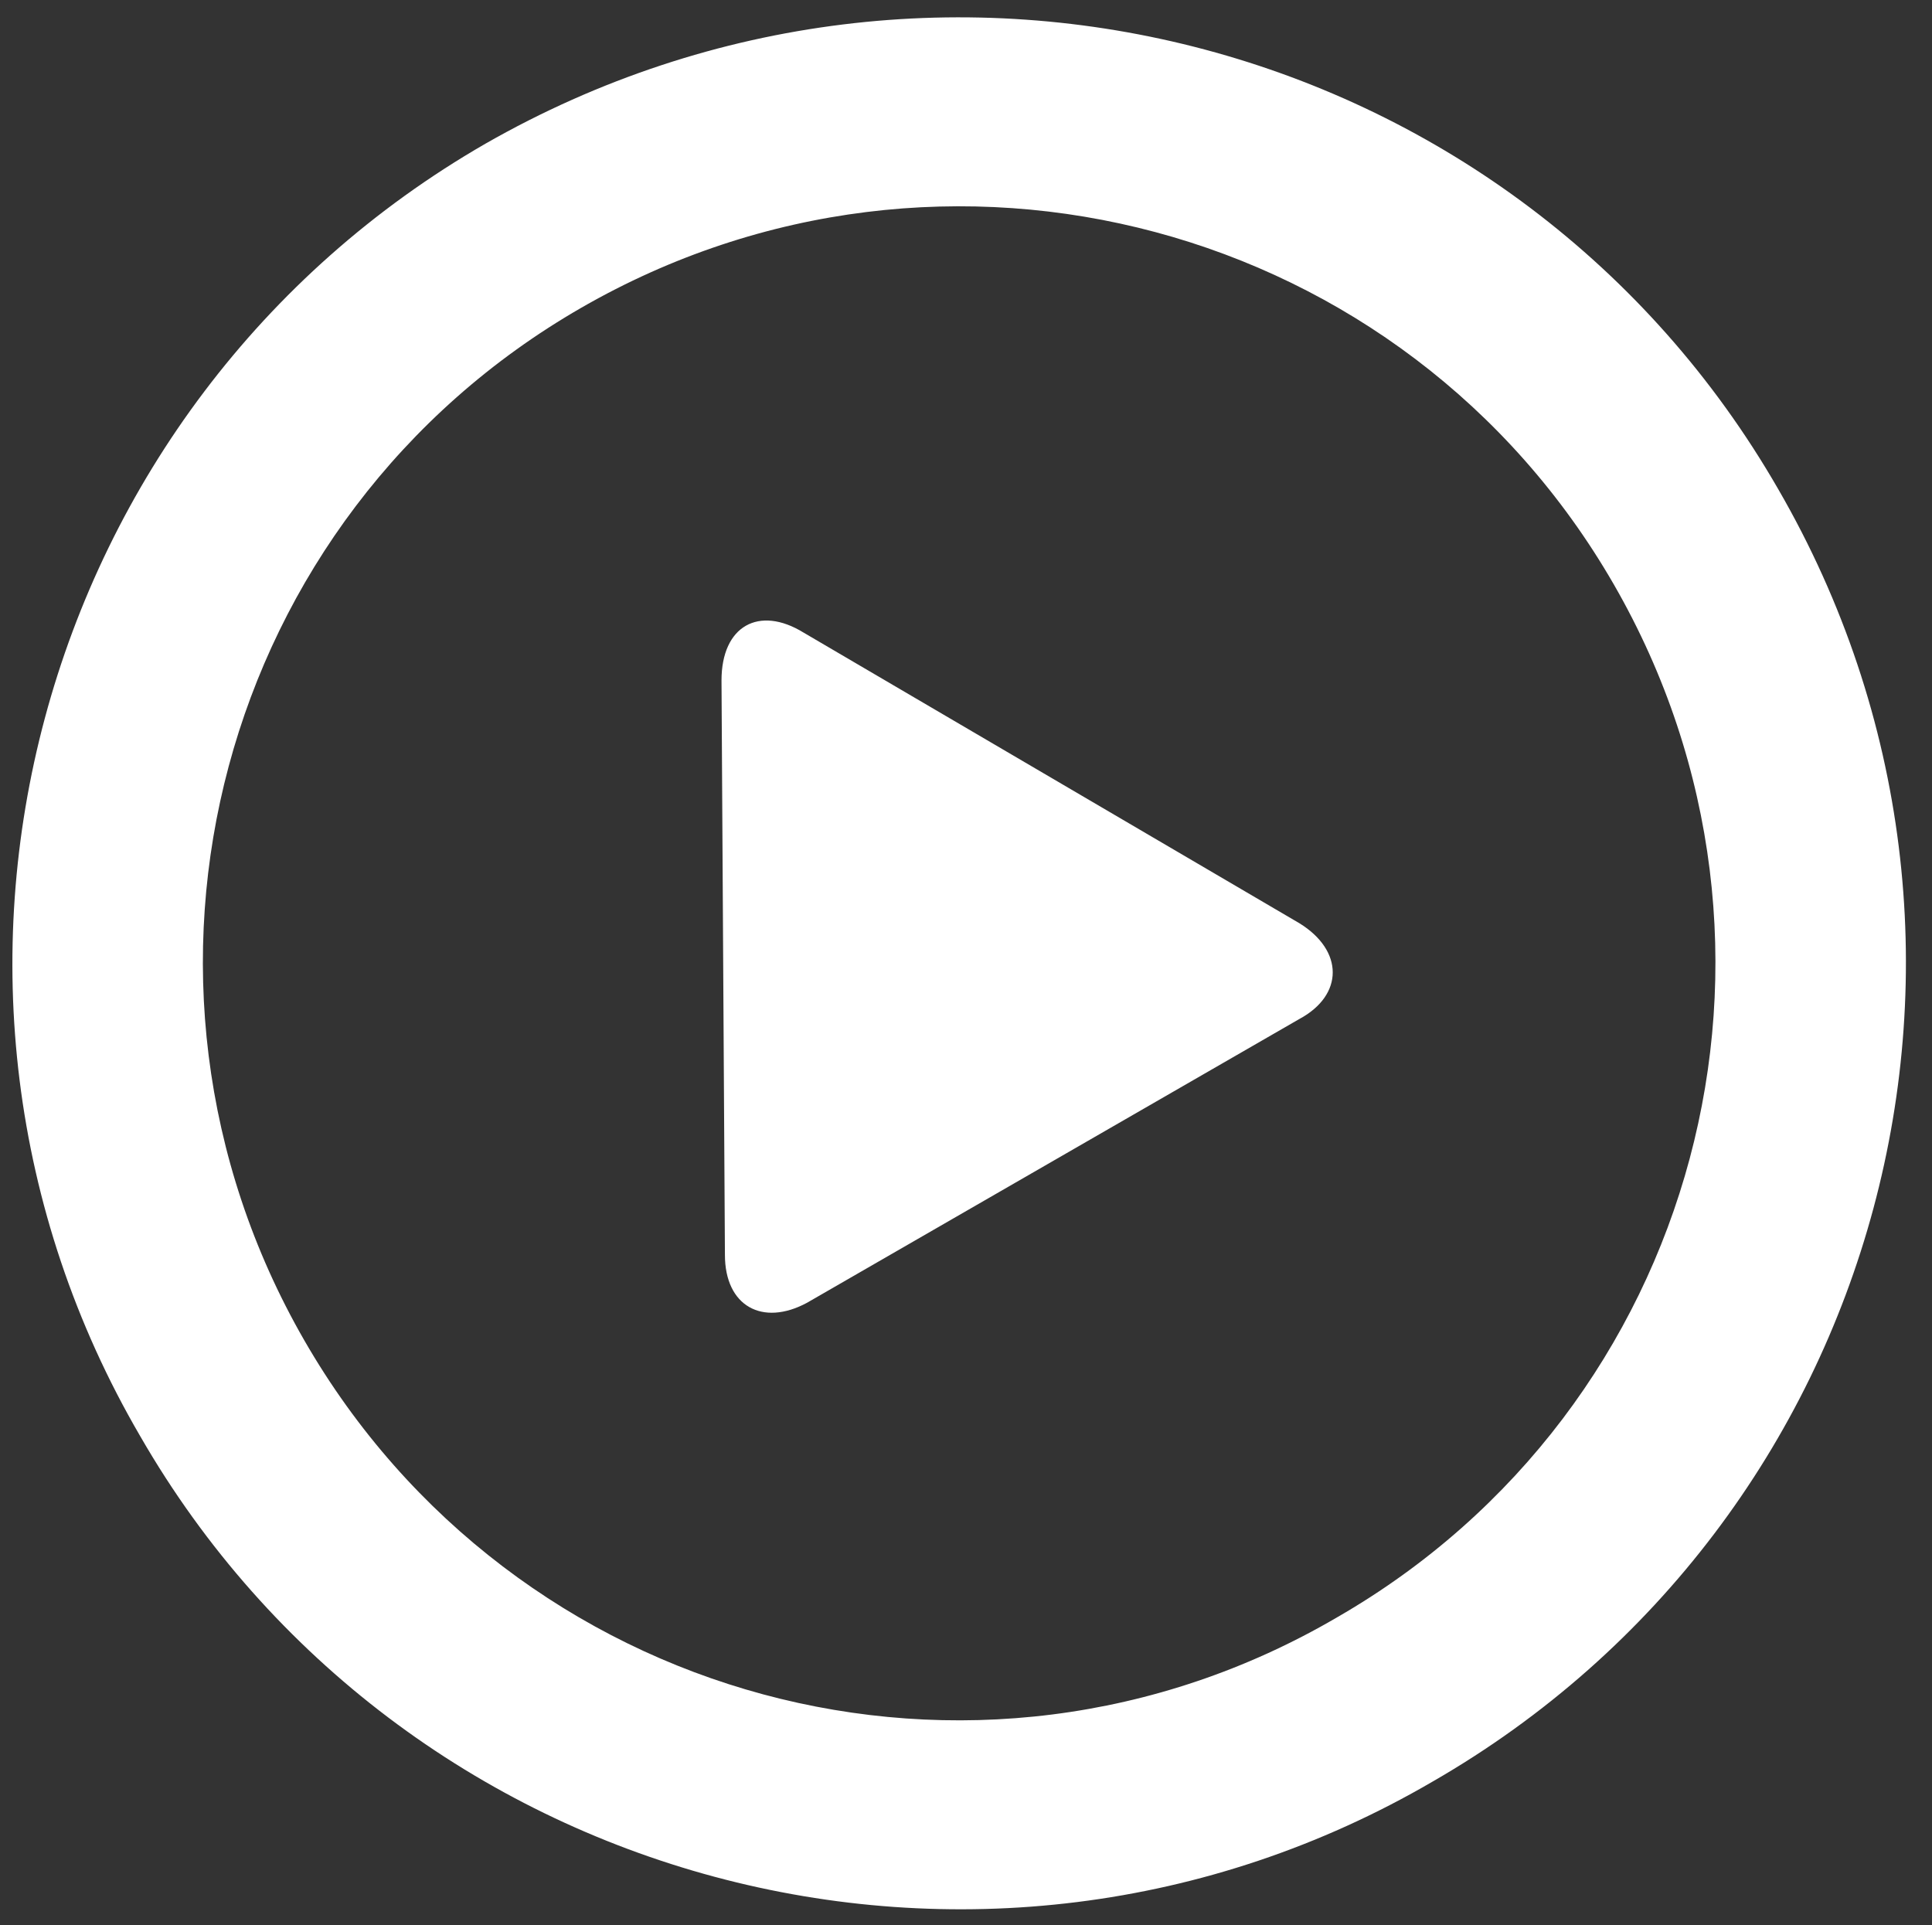 <?xml version="1.0" encoding="utf-8"?>
<!-- Generator: Adobe Illustrator 21.0.0, SVG Export Plug-In . SVG Version: 6.00 Build 0)  -->
<svg version="1.1" id="Capa_1" xmlns="http://www.w3.org/2000/svg" xmlns:xlink="http://www.w3.org/1999/xlink" x="0px" y="0px"
	 viewBox="0 0 56.5 56.3" style="enable-background:new 0 0 56.5 56.3;" xml:space="preserve">
<rect x="0" y="0" width="56.5" height="56.3" fill="#333333" stroke="none"/>
<style type="text/css">
	.st0{fill:#FFFFFF;}
</style>
<g>
	<g id="_x33_56._Play">
		<g>
			<path class="st0" d="M52,14.3C44.4,1.1,27.5-3.4,14.2,4.2C1,11.8-3.6,28.8,4.1,42c7.6,13.2,24.6,17.8,37.8,10.1
				C55.1,44.5,59.7,27.6,52,14.3z M39.1,47.3C28.5,53.5,15,49.8,8.9,39.2C2.8,28.6,6.4,15.1,17,9c10.6-6.1,24.1-2.5,30.2,8.1
				C53.3,27.7,49.7,41.2,39.1,47.3z M38,27l-14.5-8.5c-1.3-0.8-2.4-0.2-2.4,1.4l0.1,16.8c0,1.5,1.1,2.1,2.4,1.4L38,29.8
				C39.3,29.1,39.3,27.8,38,27z"/>
		</g>
	</g>
</g>
</svg>
